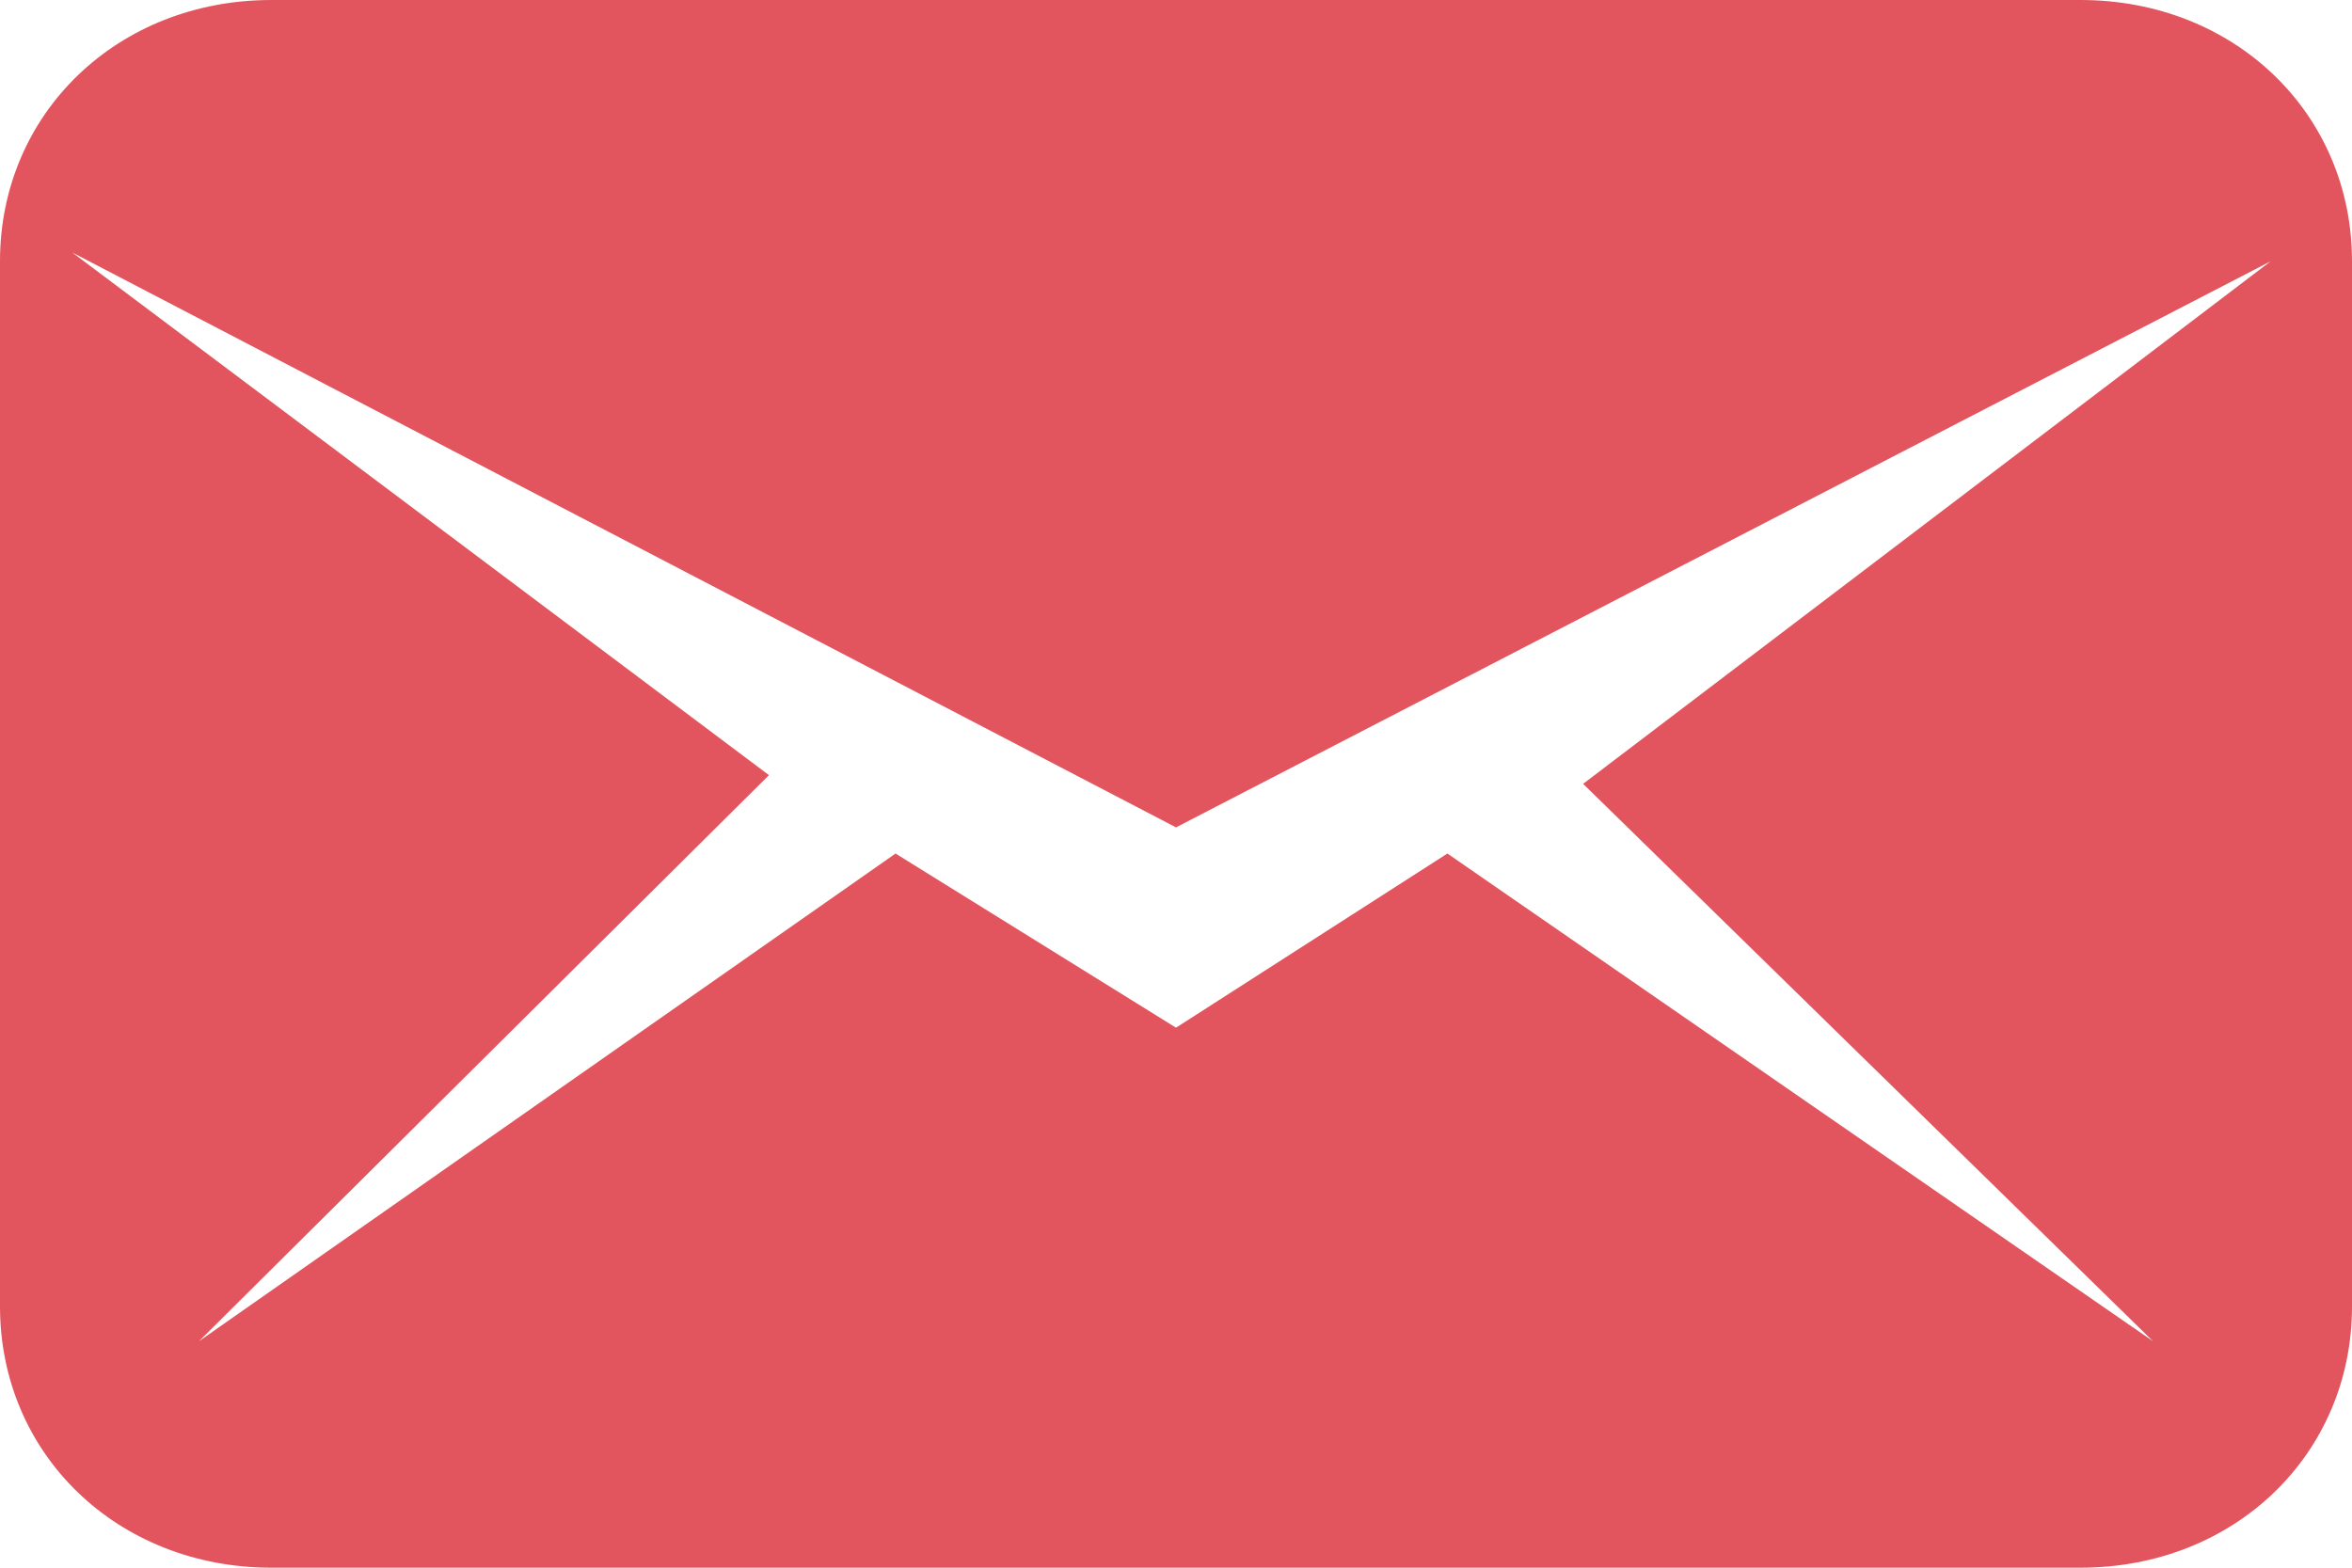 <svg width="33" height="22" viewBox="0 0 33 22" fill="none" xmlns="http://www.w3.org/2000/svg">
<path d="M29.192 0H3.808C1.65 0 0 1.589 0 3.667V18.333C0 20.411 1.65 22 3.808 22H29.192C31.35 22 33 20.411 33 18.333V3.667C33 1.589 31.35 0 29.192 0ZM30.208 18.822L20.308 11.978L16.5 14.422L12.565 11.978L2.792 18.822L10.789 10.878L1.015 3.544L16.5 11.611L31.858 3.667L22.212 11L30.208 18.822Z" fill="#E3555E"/>
</svg>
